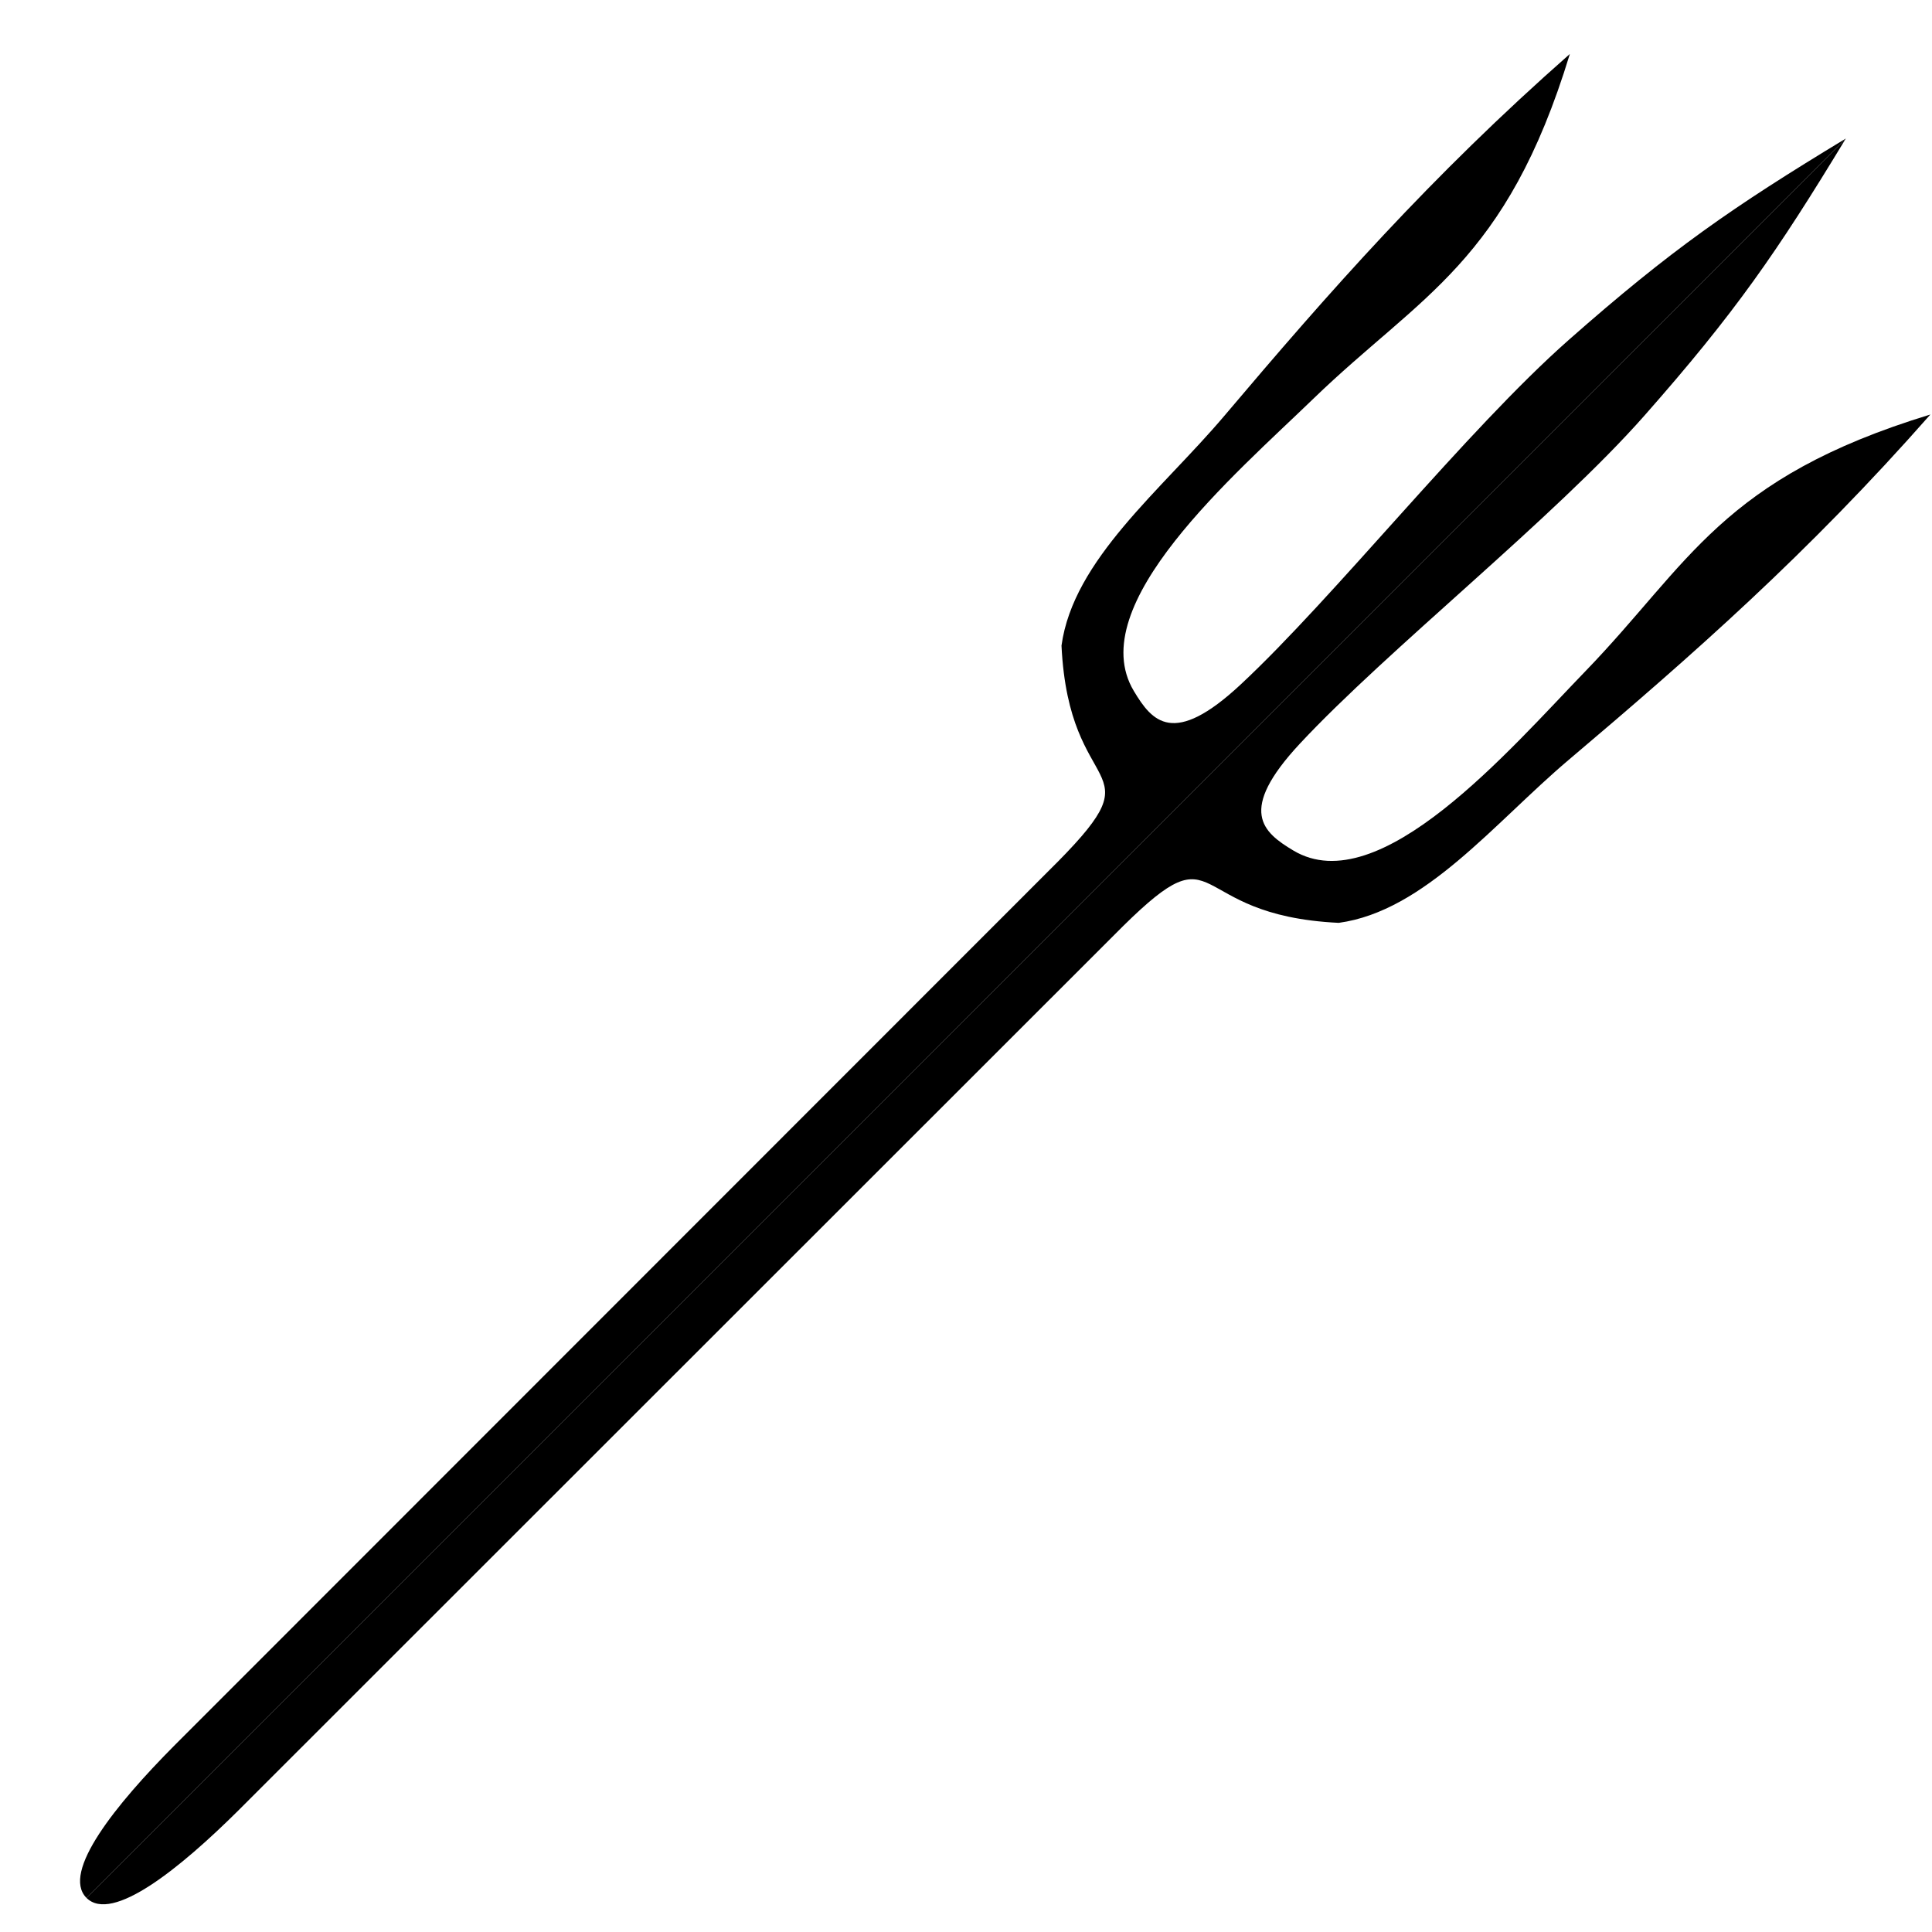 <?xml version="1.0" encoding="UTF-8" standalone="no"?>
<svg
   xmlns:dc="http://purl.org/dc/elements/1.1/"
   xmlns:cc="http://creativecommons.org/ns#"
   xmlns:rdf="http://www.w3.org/1999/02/22-rdf-syntax-ns#"
   xmlns:svg="http://www.w3.org/2000/svg"
   xmlns="http://www.w3.org/2000/svg"
   xmlns:sodipodi="http://sodipodi.sourceforge.net/DTD/sodipodi-0.dtd"
   xmlns:inkscape="http://www.inkscape.org/namespaces/inkscape"
   version="1.1"
   id="Layer_1"
   x="0px"
   y="0px"
   viewBox="30.6 -79.2 612 1069.2"
   enable-background="new 0 0 612 792"
   xml:space="preserve"
   height="100"
   width="100"
   inkscape:version="0.91 r13725"
   sodipodi:docname="critical-piercing.svg"><defs
     id="defs13" /><sodipodi:namedview
     pagecolor="#ffffff"
     bordercolor="#666666"
     borderopacity="1"
     objecttolerance="10"
     gridtolerance="10"
     guidetolerance="10"
     inkscape:pageopacity="0"
     inkscape:pageshadow="2"
     inkscape:window-width="1440"
     inkscape:window-height="837"
     id="namedview11"
     showgrid="false"
     fit-margin-top="0"
     fit-margin-left="0"
     fit-margin-right="0"
     fit-margin-bottom="0"
     inkscape:zoom="2.8284271"
     inkscape:cx="41.805812"
     inkscape:cy="42.41169"
     inkscape:window-x="1912"
     inkscape:window-y="172"
     inkscape:window-maximized="1"
     inkscape:current-layer="g3"
     showguides="true"
     inkscape:snap-bbox="true"
     inkscape:bbox-paths="true"
     inkscape:bbox-nodes="true"
     inkscape:snap-bbox-edge-midpoints="true"
     inkscape:snap-bbox-midpoints="true"
     inkscape:object-paths="true"
     inkscape:snap-intersection-paths="true"
     inkscape:object-nodes="true"
     inkscape:snap-smooth-nodes="true"
     inkscape:snap-midpoints="true"
     inkscape:snap-object-midpoints="true"
     inkscape:snap-center="true"
     inkscape:snap-text-baseline="true"
     inkscape:snap-page="true"
     inkscape:guide-bbox="true" /><g
     id="g3"
     transform="matrix(-1,0,0,1,412.709,377.484)"><path
       d="m -410.8,-380.018 c 62.984,38.129 96.599,61.414 153.275,111.398 56.676,49.984 129.806,142.474 181.626,190.752 37.247,34.701 48.98,20.539 59.125,3.603 28.504,-47.586 -55.807,-119.641 -99.304,-161.707 -59.63,-57.668 -106.681,-75.091 -141.993,-190.841 77.112,67.878 132.975,131.424 191.18,200.217 34.776,41.103 83.648,79.542 90.149,127.212 -4.132,86.28 -53.307,63.46 1.875,119.416 L 514.461,509.568 c 31.781,32.02 62.58,69.875 48.389,84.065 z"
       id="path5"
       inkscape:connector-curvature="0"
       sodipodi:nodetypes="csssscsccccc" /><path
       d="m -410.8,-380.018 c 38.129,62.984 61.414,96.599 111.398,153.275 49.984,56.676 142.474,129.806 190.752,181.626 34.701,37.247 20.539,48.98 3.603,59.125 -47.586,28.504 -119.641,-55.807 -161.707,-99.304 -57.668,-59.63 -75.091,-106.681 -190.841,-141.993 67.878,77.112 131.424,132.975 200.217,191.18 41.103,34.776 79.542,83.648 127.212,90.149 86.28,-4.132 63.46,-53.307 119.416,1.875 L 478.785,545.243 c 32.02,31.781 69.875,62.58 84.065,48.389 z"
       id="path5-4"
       inkscape:connector-curvature="0"
       sodipodi:nodetypes="csssscsccccc" /></g></svg>
